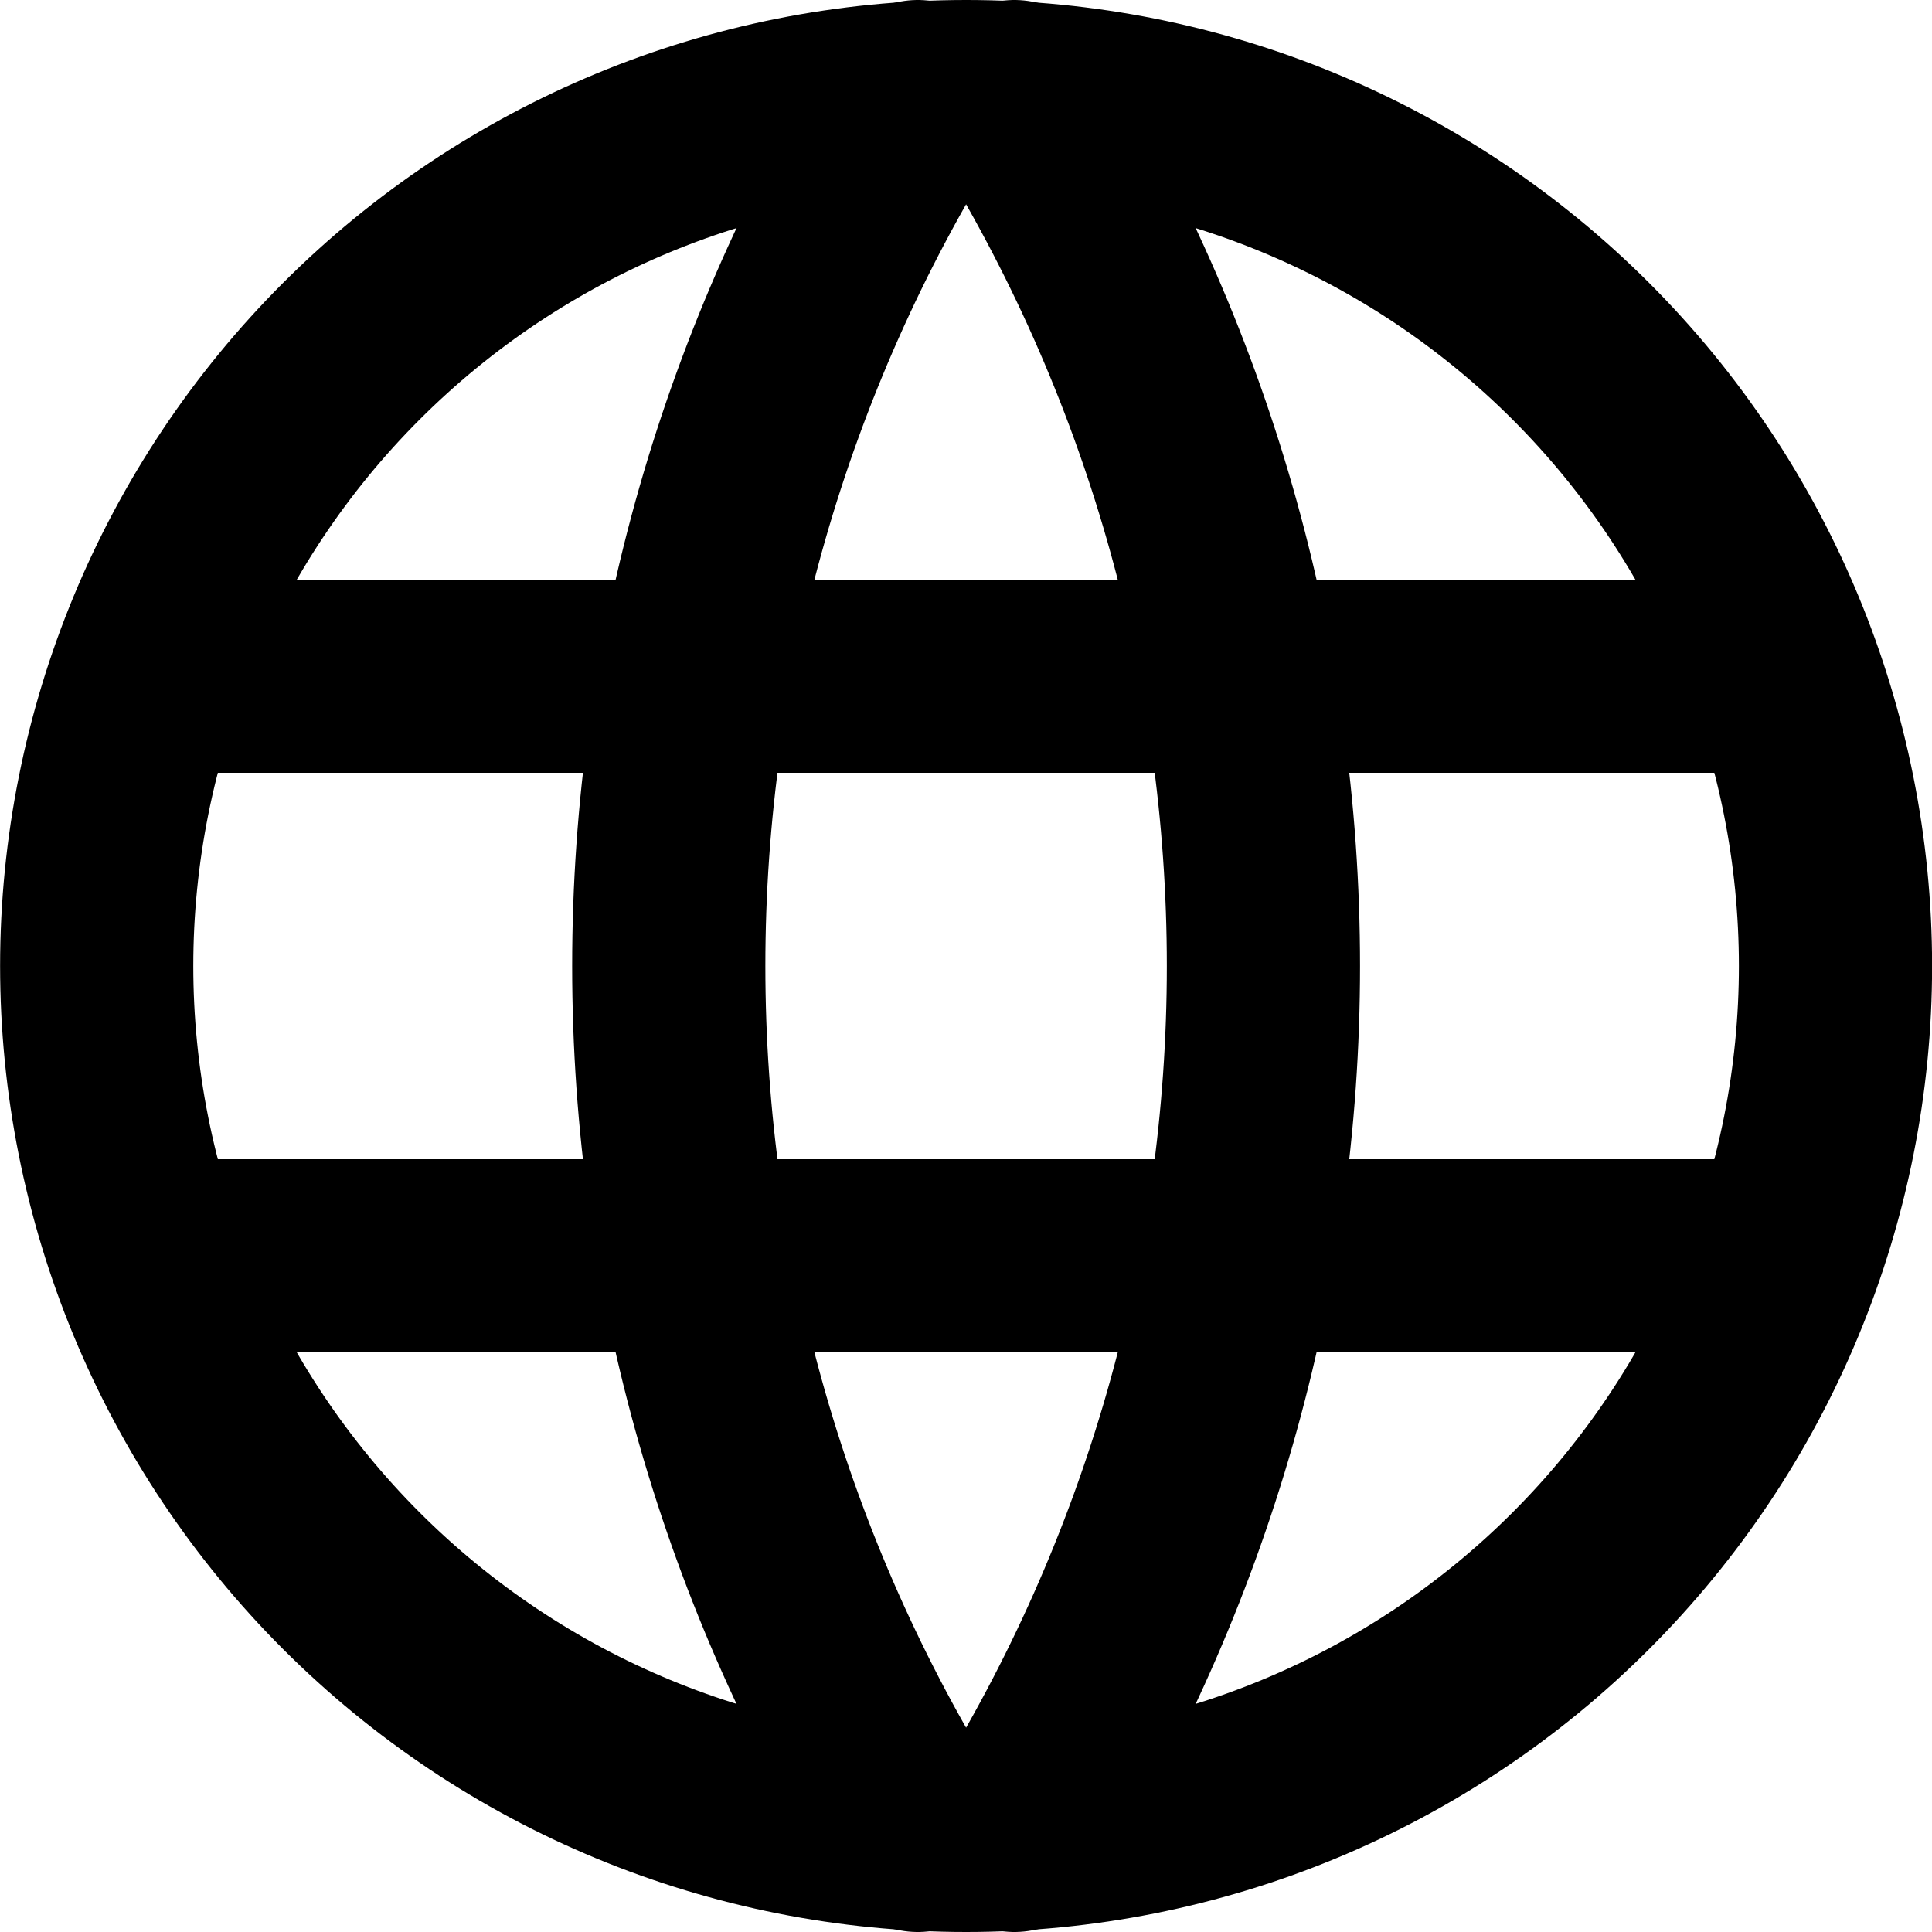 <svg width="20" height="20" viewBox="0 0 20 20" fill="none" xmlns="http://www.w3.org/2000/svg">
<path d="M1.601 7H18.401M1.601 13H18.401M1.001 10C1.001 11.182 1.234 12.352 1.686 13.444C2.138 14.536 2.801 15.528 3.637 16.364C4.473 17.2 5.465 17.863 6.557 18.315C7.649 18.767 8.819 19 10.001 19C11.183 19 12.353 18.767 13.445 18.315C14.537 17.863 15.529 17.2 16.365 16.364C17.201 15.528 17.864 14.536 18.316 13.444C18.768 12.352 19.001 11.182 19.001 10C19.001 7.613 18.053 5.324 16.365 3.636C14.677 1.948 12.388 1 10.001 1C7.614 1 5.325 1.948 3.637 3.636C1.949 5.324 1.001 7.613 1.001 10Z" stroke="black" stroke-width="2" stroke-linecap="round" stroke-linejoin="round"/>
<path d="M9.501 1C7.816 3.7 6.923 6.818 6.923 10C6.923 13.182 7.816 16.3 9.501 19M10.501 1C12.186 3.7 13.079 6.818 13.079 10C13.079 13.182 12.186 16.3 10.501 19" stroke="black" stroke-width="2" stroke-linecap="round" stroke-linejoin="round"/>
</svg>
